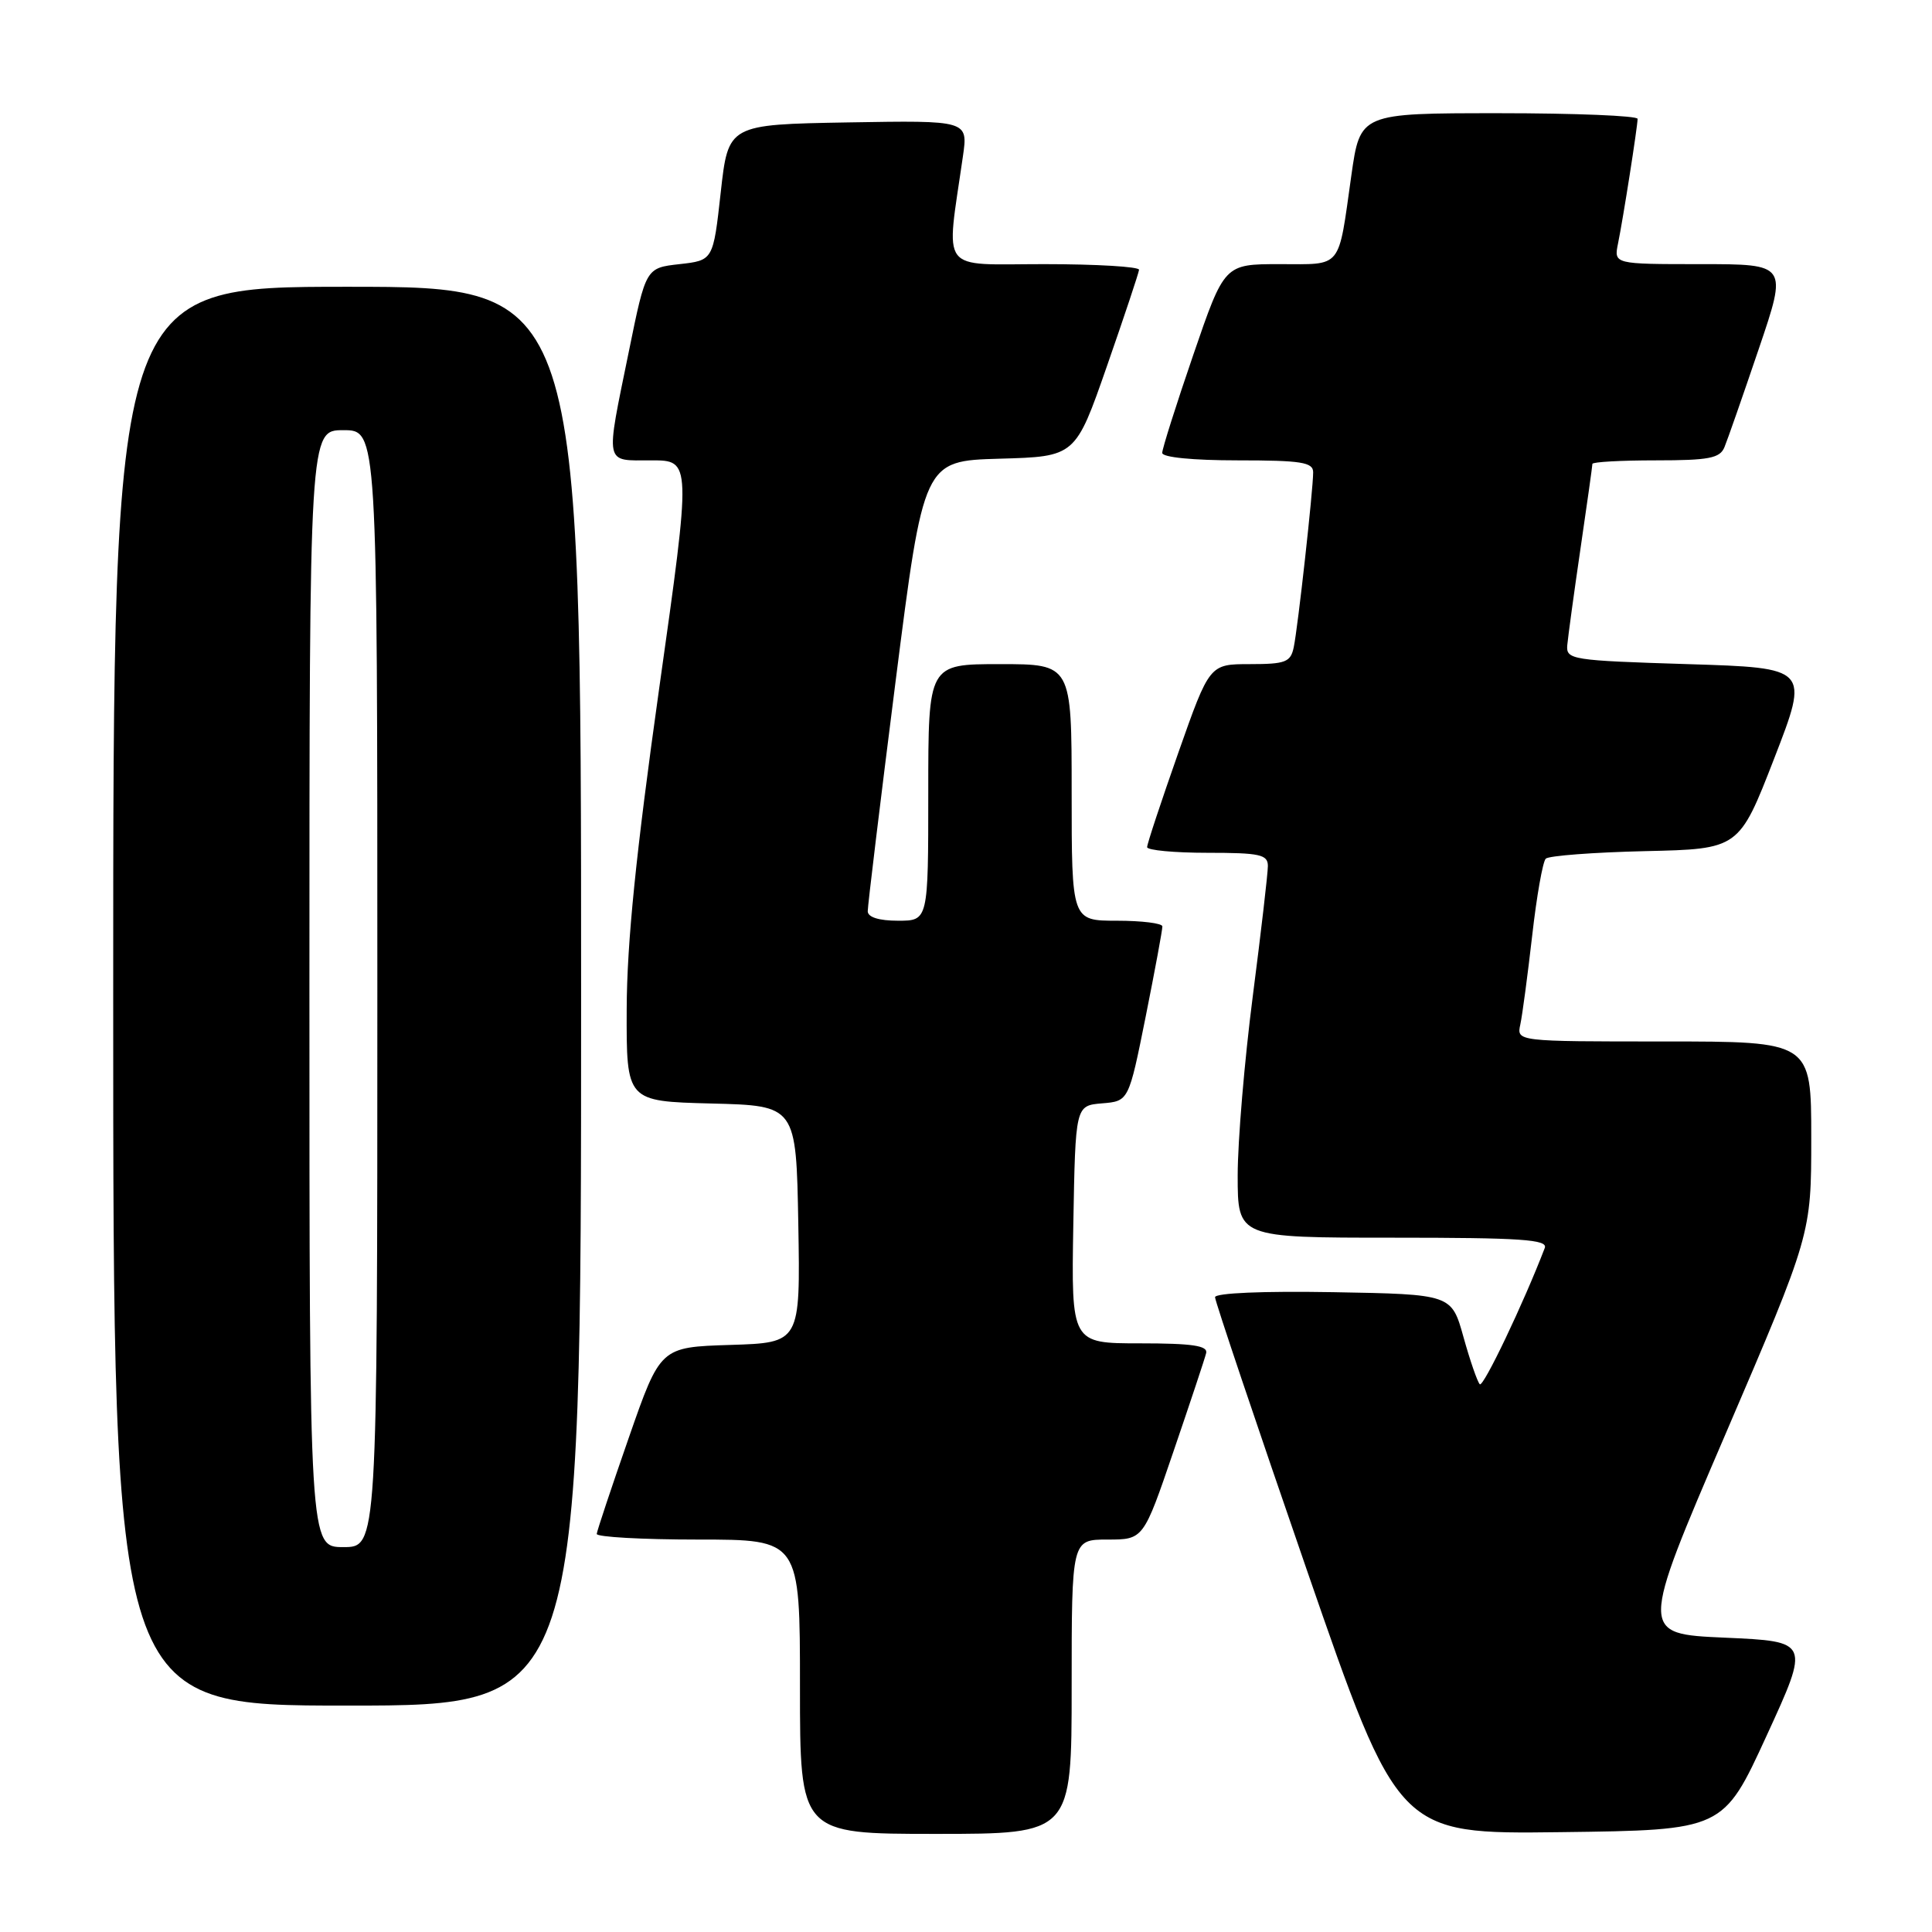 <?xml version="1.0" encoding="UTF-8" standalone="no"?>
<!DOCTYPE svg PUBLIC "-//W3C//DTD SVG 1.1//EN" "http://www.w3.org/Graphics/SVG/1.1/DTD/svg11.dtd" >
<svg xmlns="http://www.w3.org/2000/svg" xmlns:xlink="http://www.w3.org/1999/xlink" version="1.1" viewBox="0 0 256 256">
 <g >
 <path fill="currentColor"
d=" M 142.00 223.50 C 142.00 204.00 142.00 204.00 146.75 204.00 C 151.51 204.00 151.51 204.00 155.50 192.30 C 157.70 185.86 159.65 180.01 159.82 179.30 C 160.07 178.31 158.01 178.00 151.05 178.00 C 141.95 178.00 141.95 178.00 142.22 162.25 C 142.50 146.50 142.50 146.50 146.03 146.20 C 149.56 145.91 149.56 145.91 151.81 134.70 C 153.04 128.54 154.04 123.16 154.02 122.75 C 154.01 122.34 151.30 122.00 148.00 122.00 C 142.00 122.00 142.00 122.00 142.00 105.00 C 142.00 88.00 142.00 88.00 132.50 88.00 C 123.00 88.00 123.00 88.00 123.00 105.00 C 123.00 122.00 123.00 122.00 119.00 122.00 C 116.48 122.00 114.99 121.54 114.98 120.75 C 114.97 120.06 116.63 106.35 118.67 90.28 C 122.39 61.07 122.39 61.07 132.44 60.78 C 142.50 60.50 142.50 60.50 146.68 48.50 C 148.98 41.90 150.89 36.16 150.93 35.75 C 150.97 35.34 145.31 35.00 138.36 35.00 C 124.26 35.00 125.34 36.43 127.59 20.72 C 128.28 15.95 128.28 15.95 112.39 16.22 C 96.50 16.50 96.50 16.50 95.50 25.50 C 94.50 34.50 94.50 34.50 90.04 35.00 C 85.58 35.50 85.58 35.50 83.34 46.50 C 80.20 61.87 80.02 61.00 86.31 61.00 C 91.61 61.00 91.61 61.00 87.34 91.25 C 84.27 113.07 83.07 124.90 83.04 133.72 C 83.00 145.93 83.00 145.93 94.25 146.22 C 105.50 146.50 105.50 146.50 105.78 162.21 C 106.05 177.92 106.05 177.92 96.78 178.21 C 87.50 178.50 87.50 178.50 83.32 190.50 C 81.02 197.10 79.11 202.84 79.07 203.25 C 79.03 203.66 85.08 204.00 92.50 204.00 C 106.00 204.00 106.00 204.00 106.00 223.50 C 106.00 243.00 106.00 243.00 124.00 243.00 C 142.00 243.00 142.00 243.00 142.00 223.50 Z  M 234.08 230.00 C 239.82 217.50 239.82 217.50 228.55 217.00 C 217.27 216.50 217.27 216.50 228.64 190.02 C 240.00 163.55 240.00 163.55 240.00 150.77 C 240.00 138.00 240.00 138.00 220.48 138.00 C 200.96 138.00 200.96 138.00 201.45 135.75 C 201.72 134.51 202.42 129.22 203.02 124.00 C 203.61 118.78 204.42 114.18 204.82 113.78 C 205.21 113.39 211.14 112.94 217.98 112.78 C 230.43 112.50 230.43 112.50 235.09 100.50 C 239.74 88.50 239.74 88.50 223.62 88.00 C 208.26 87.52 207.51 87.41 207.67 85.50 C 207.77 84.40 208.55 78.65 209.42 72.72 C 210.29 66.79 211.00 61.73 211.00 61.47 C 211.00 61.21 214.78 61.00 219.39 61.00 C 226.45 61.00 227.90 60.72 228.50 59.25 C 228.90 58.29 230.94 52.44 233.04 46.25 C 236.86 35.00 236.86 35.00 225.35 35.00 C 213.84 35.00 213.84 35.00 214.40 32.25 C 215.08 28.93 216.98 16.80 216.99 15.75 C 217.00 15.34 208.73 15.00 198.62 15.00 C 180.23 15.00 180.23 15.00 179.06 23.25 C 177.28 35.83 177.95 35.00 169.55 35.00 C 162.24 35.00 162.24 35.00 158.12 47.01 C 155.85 53.62 154.00 59.47 154.00 60.01 C 154.00 60.60 158.08 61.00 164.00 61.00 C 172.45 61.00 174.00 61.25 174.00 62.58 C 174.00 64.90 171.98 83.12 171.43 85.75 C 171.02 87.74 170.35 88.00 165.62 88.00 C 160.27 88.00 160.27 88.00 156.13 99.75 C 153.86 106.21 151.99 111.84 152.00 112.25 C 152.00 112.66 155.60 113.00 160.00 113.00 C 166.95 113.00 168.00 113.23 168.00 114.75 C 168.00 115.71 167.10 123.47 166.00 132.00 C 164.90 140.53 164.00 151.21 164.00 155.75 C 164.00 164.00 164.00 164.00 184.61 164.00 C 201.55 164.00 205.12 164.24 204.69 165.36 C 201.89 172.67 196.54 183.88 196.08 183.42 C 195.76 183.10 194.79 180.29 193.92 177.17 C 192.34 171.50 192.34 171.50 176.67 171.22 C 167.31 171.06 161.00 171.33 161.00 171.89 C 161.00 172.41 166.46 188.63 173.13 207.94 C 185.27 243.04 185.27 243.04 206.81 242.77 C 228.34 242.50 228.34 242.50 234.08 230.00 Z  M 77.00 132.00 C 77.00 38.00 77.00 38.00 46.00 38.00 C 15.00 38.00 15.00 38.00 15.00 132.00 C 15.00 226.00 15.00 226.00 46.00 226.00 C 77.00 226.00 77.00 226.00 77.00 132.00 Z  M 41.00 131.00 C 41.00 57.00 41.00 57.00 45.50 57.00 C 50.00 57.00 50.00 57.00 50.00 131.00 C 50.00 205.00 50.00 205.00 45.50 205.00 C 41.00 205.00 41.00 205.00 41.00 131.00 Z "/>
</g>
</svg>